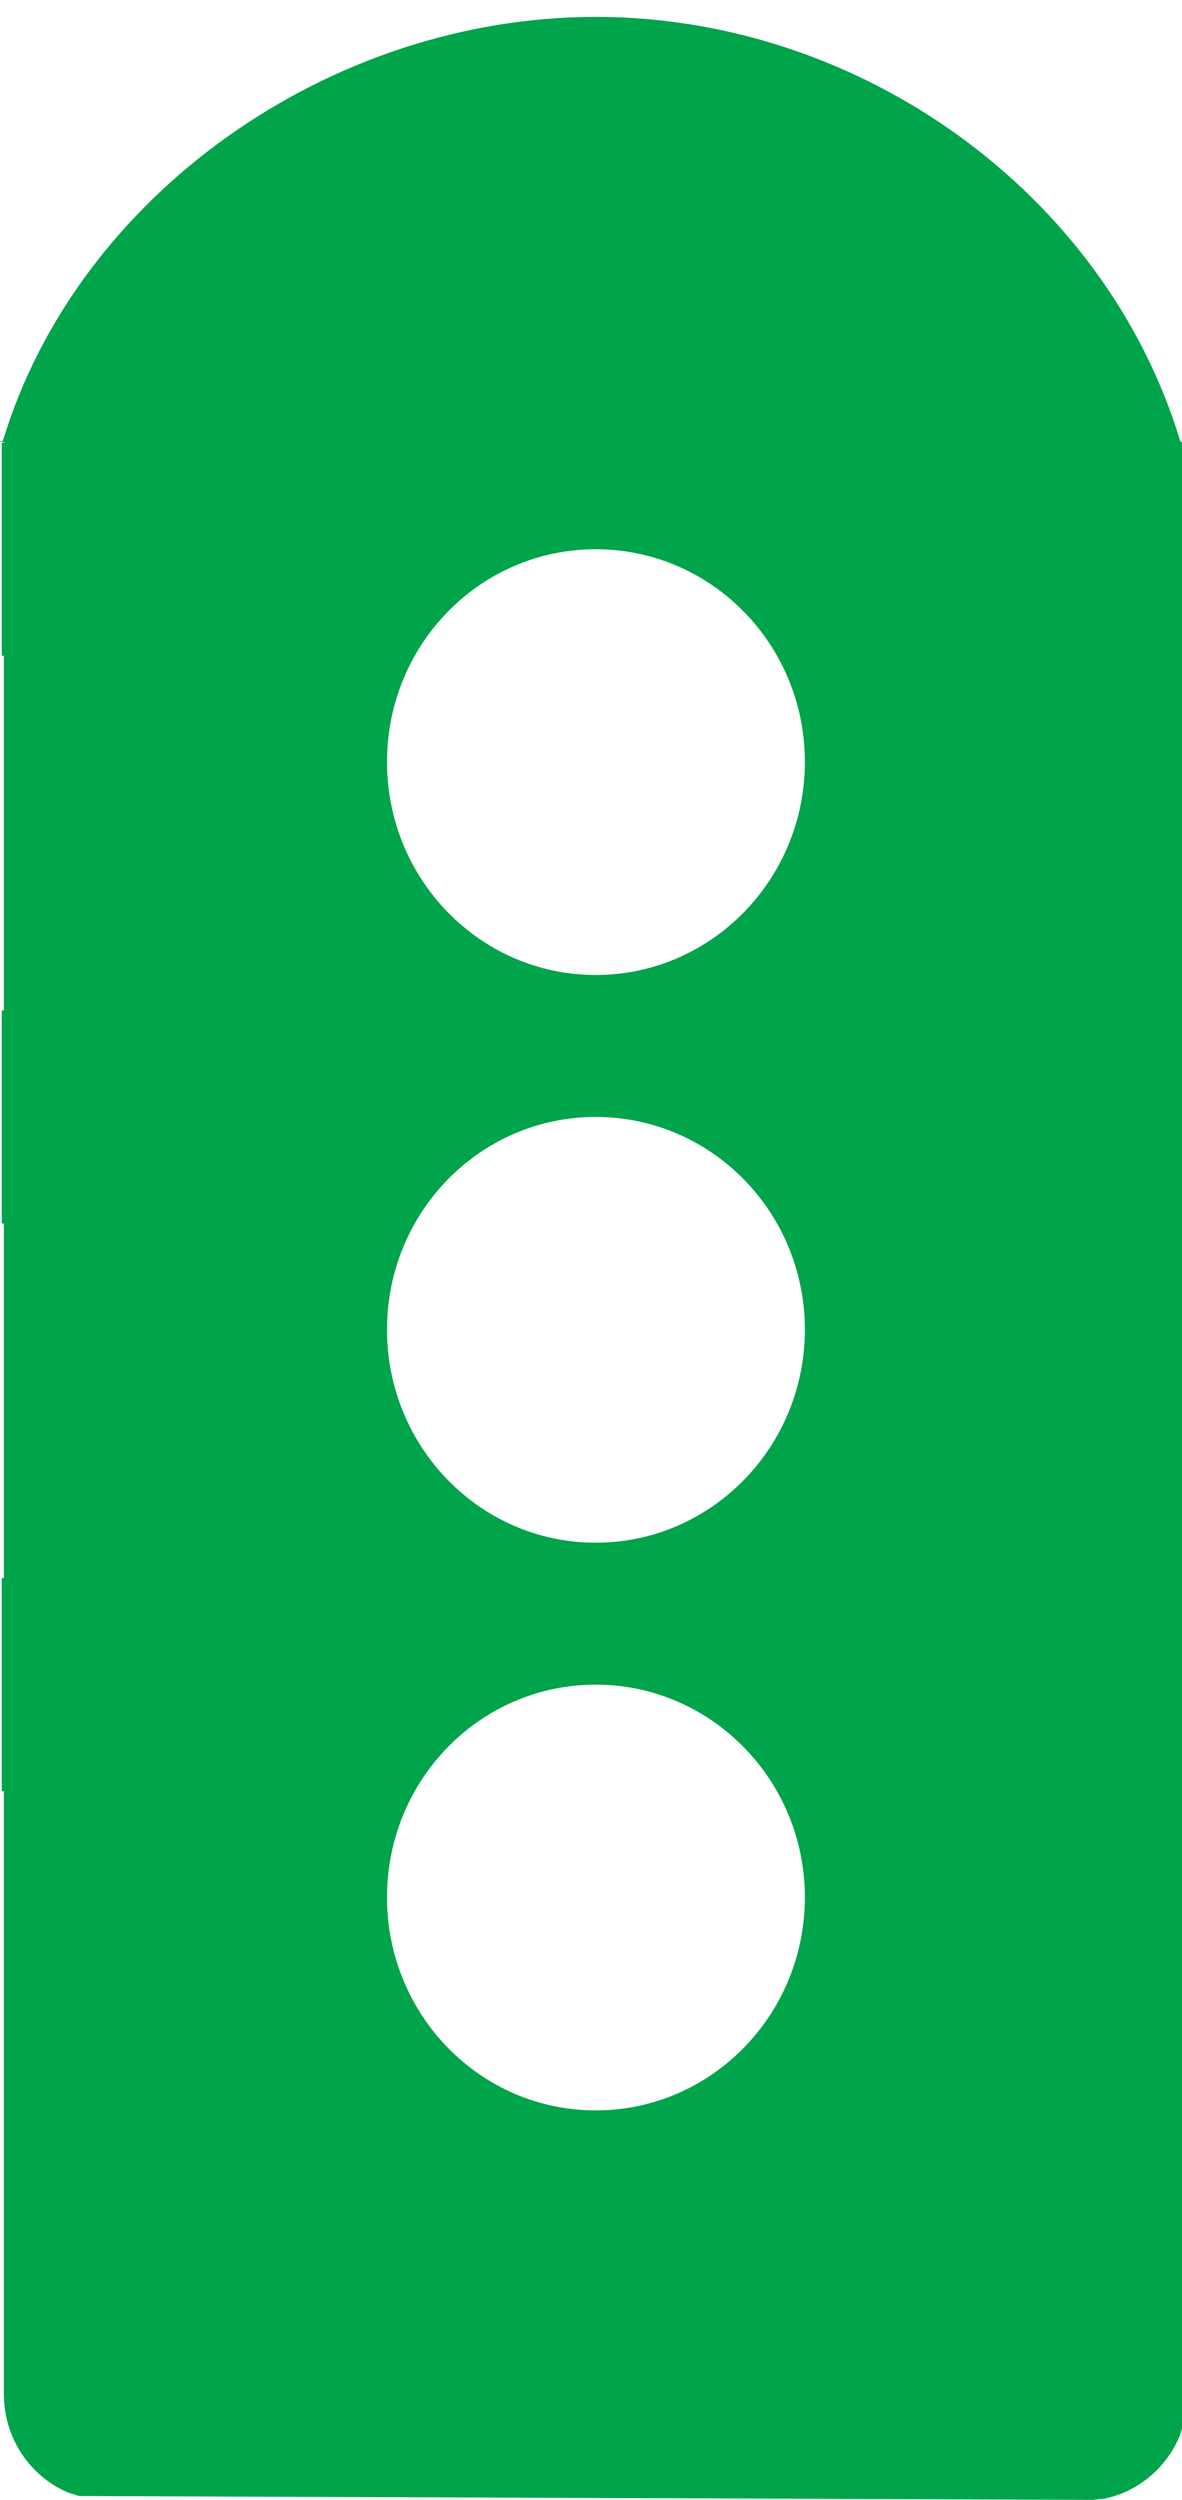 <svg width="70" height="148" xmlns="http://www.w3.org/2000/svg" xmlns:xlink="http://www.w3.org/1999/xlink" overflow="hidden"><defs><clipPath id="clip0"><rect x="611" y="33" width="70" height="148"/></clipPath></defs><g clip-path="url(#clip0)" transform="translate(-611 -33)"><path d="M646.28 132.736C639.443 132.736 633.919 138.362 633.919 145.327 633.919 152.291 639.443 157.943 646.28 157.943 653.117 157.943 658.666 152.291 658.666 145.327 658.666 138.388 653.117 132.736 646.28 132.736ZM646.28 99.126C639.443 99.126 633.919 104.752 633.919 111.717 633.919 118.681 639.443 124.333 646.28 124.333 653.117 124.333 658.666 118.681 658.666 111.717 658.666 104.752 653.117 99.126 646.28 99.126ZM646.28 65.516C639.443 65.516 633.919 71.142 633.919 78.107 633.919 85.071 639.443 90.723 646.28 90.723 653.117 90.723 658.666 85.071 658.666 78.107 658.666 71.142 653.117 65.516 646.28 65.516ZM646.28 34C662.034 34 676.483 44.519 680.892 59.104L681 59.208 681 176.773 680.869 177.203C680.085 179.089 678.426 180.507 676.411 180.928L675.709 181 615.685 180.773 615.012 180.56C612.79 179.602 611.229 177.359 611.229 174.748L611.229 139.044 611.104 139.044 611.104 126.427 611.229 126.427 611.229 105.434 611.104 105.434 611.104 92.817 611.229 92.817 611.229 71.824 611.104 71.824 611.104 59.208C611.666 59.208 610.608 59.104 611.17 59.104 615.58 44.519 630.551 34 646.28 34Z" fill="#00A44A" fill-rule="evenodd"/></g></svg>